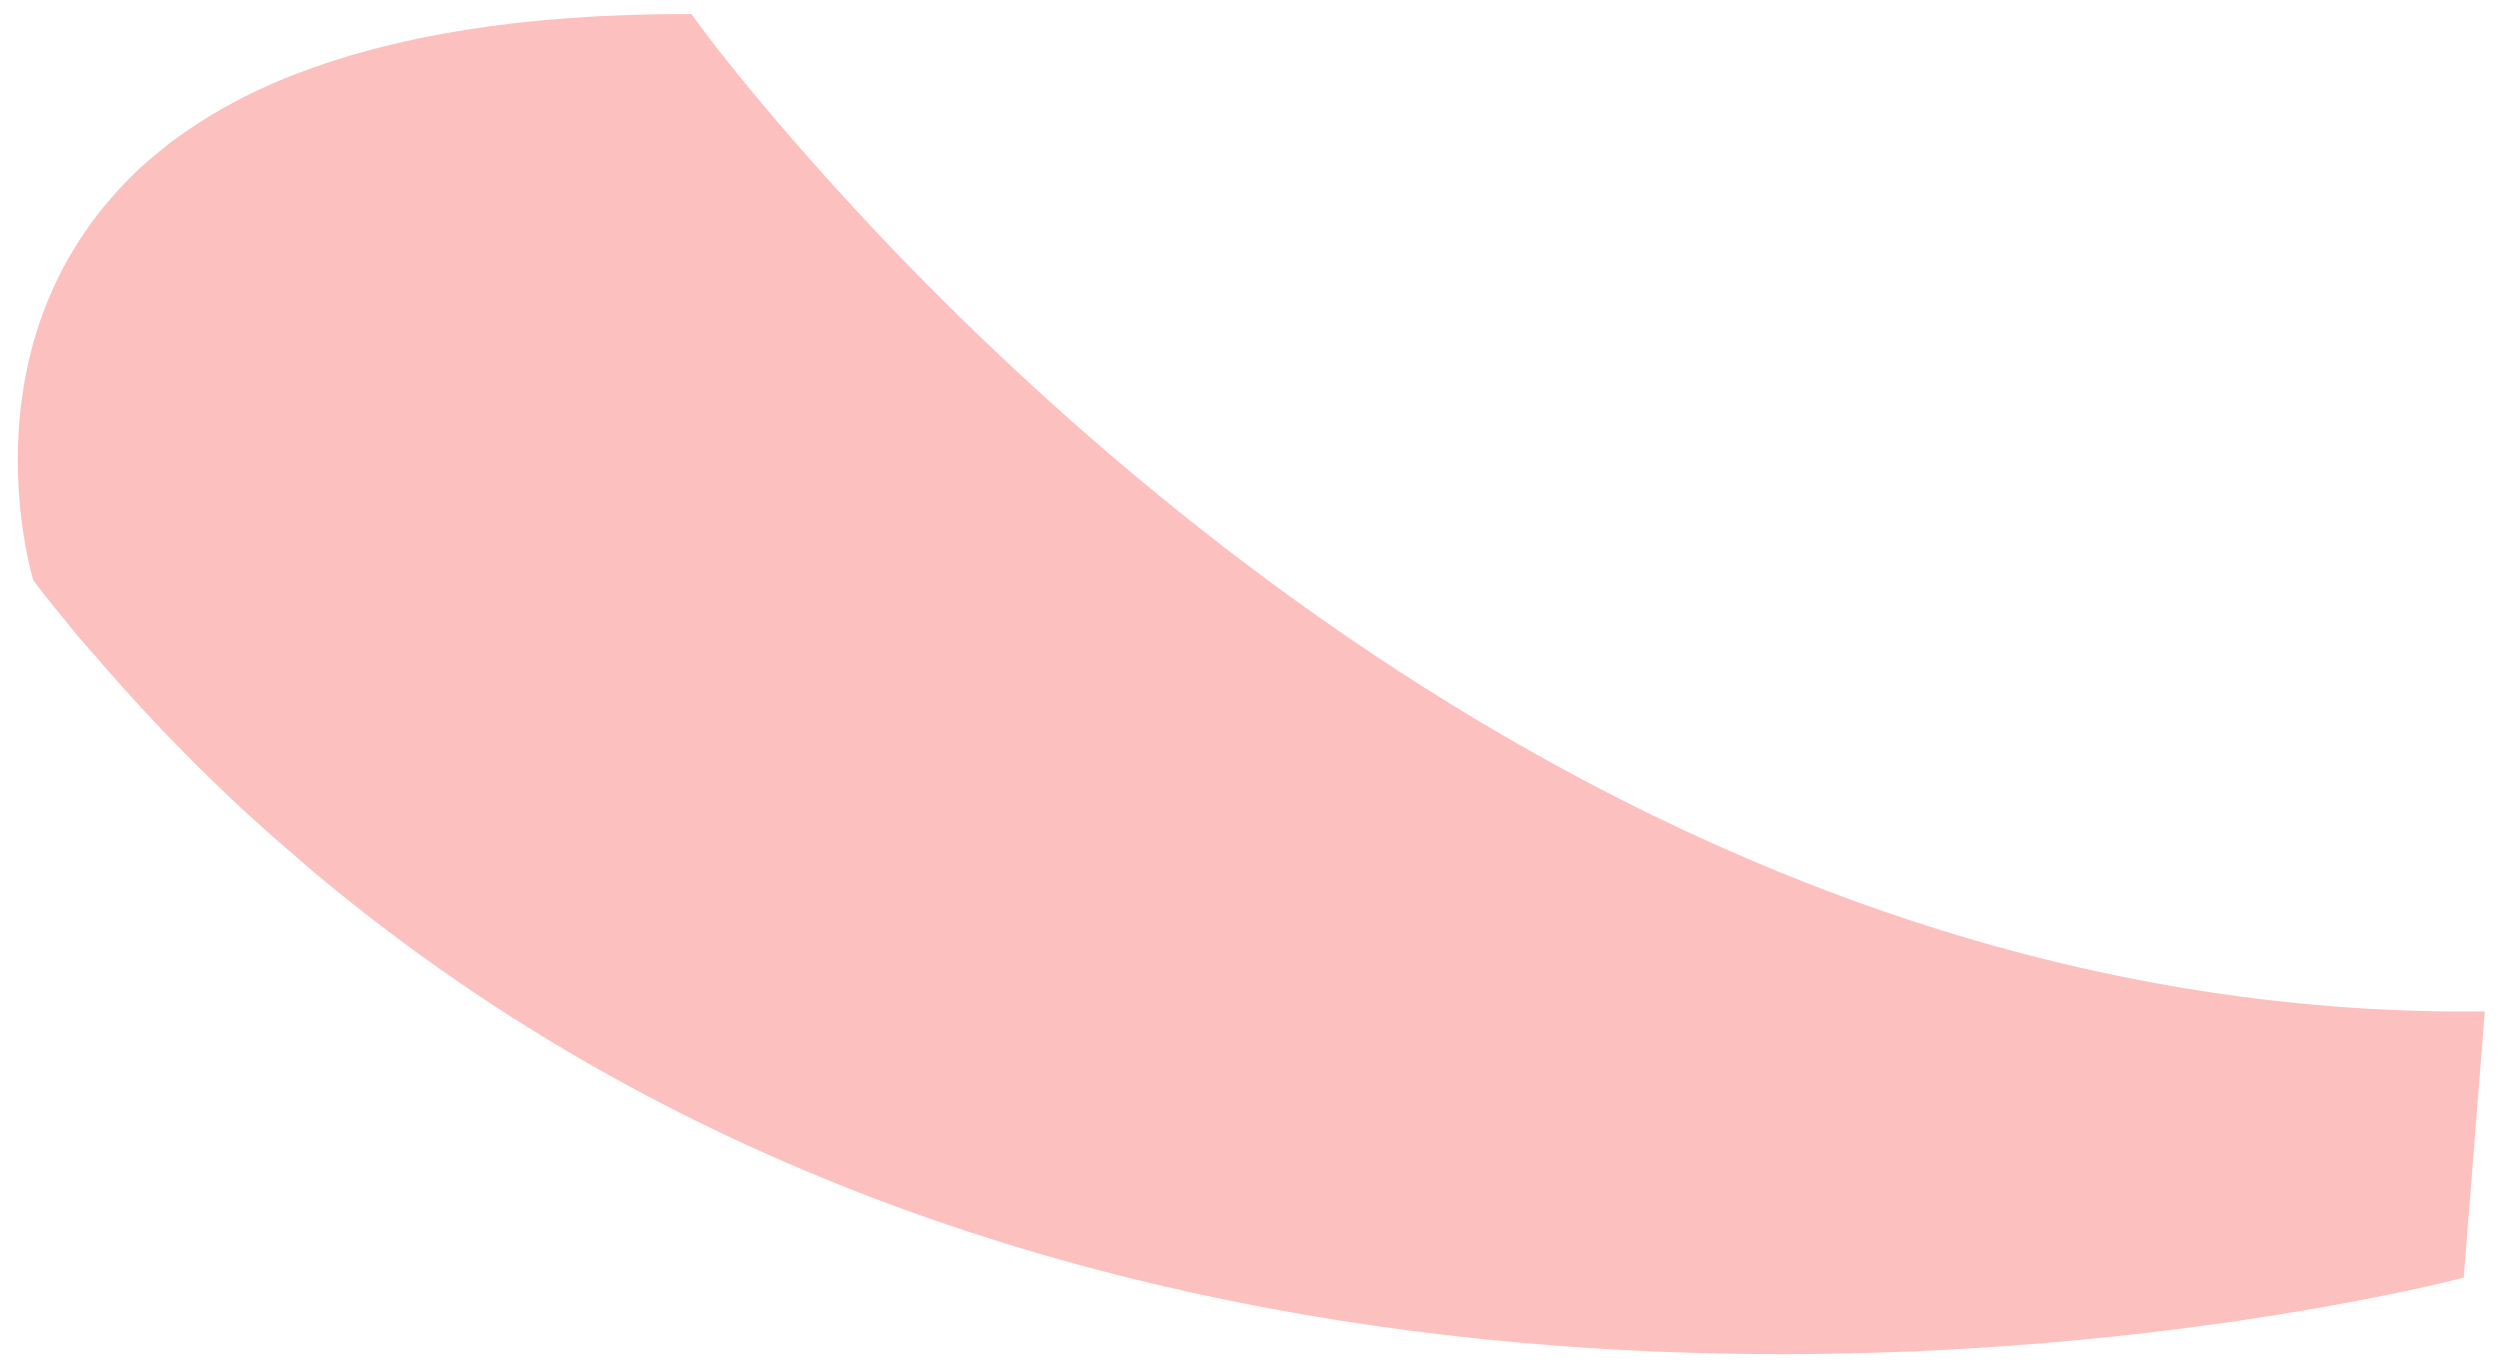 <svg width="104" height="57" viewBox="0 0 104 57" fill="none" xmlns="http://www.w3.org/2000/svg">
<path d="M103.367 42.076L102.492 53.146C102.492 53.146 100.756 53.613 97.704 54.179C83.956 56.762 43.395 61.568 13.246 36.437C12.992 36.229 12.746 36.02 12.498 35.802L12.496 35.794C10.863 34.413 9.272 32.944 7.721 31.37C7.675 31.319 7.621 31.269 7.575 31.218C7.474 31.117 7.384 31.023 7.284 30.922C7.017 30.656 6.747 30.373 6.487 30.096C5.582 29.136 4.689 28.147 3.824 27.126C3.609 26.901 3.408 26.655 3.199 26.412C2.594 25.667 1.97 24.918 1.385 24.143C1.385 24.143 0.197 20.306 1.046 15.737C1.405 13.781 2.145 11.682 3.503 9.696C3.873 9.136 4.3 8.599 4.78 8.068C4.848 7.975 4.929 7.905 4.998 7.82C5.489 7.295 6.01 6.791 6.624 6.31C6.772 6.182 6.936 6.051 7.093 5.93C8.501 4.868 10.191 3.904 12.232 3.108C16.25 1.54 21.608 0.56 28.763 0.585C28.763 0.585 29.086 1.032 29.707 1.851C30.478 2.84 31.716 4.376 33.379 6.266C43.414 17.736 69.061 42.458 103.367 42.076Z" fill="#FCC0BF"/>
</svg>
